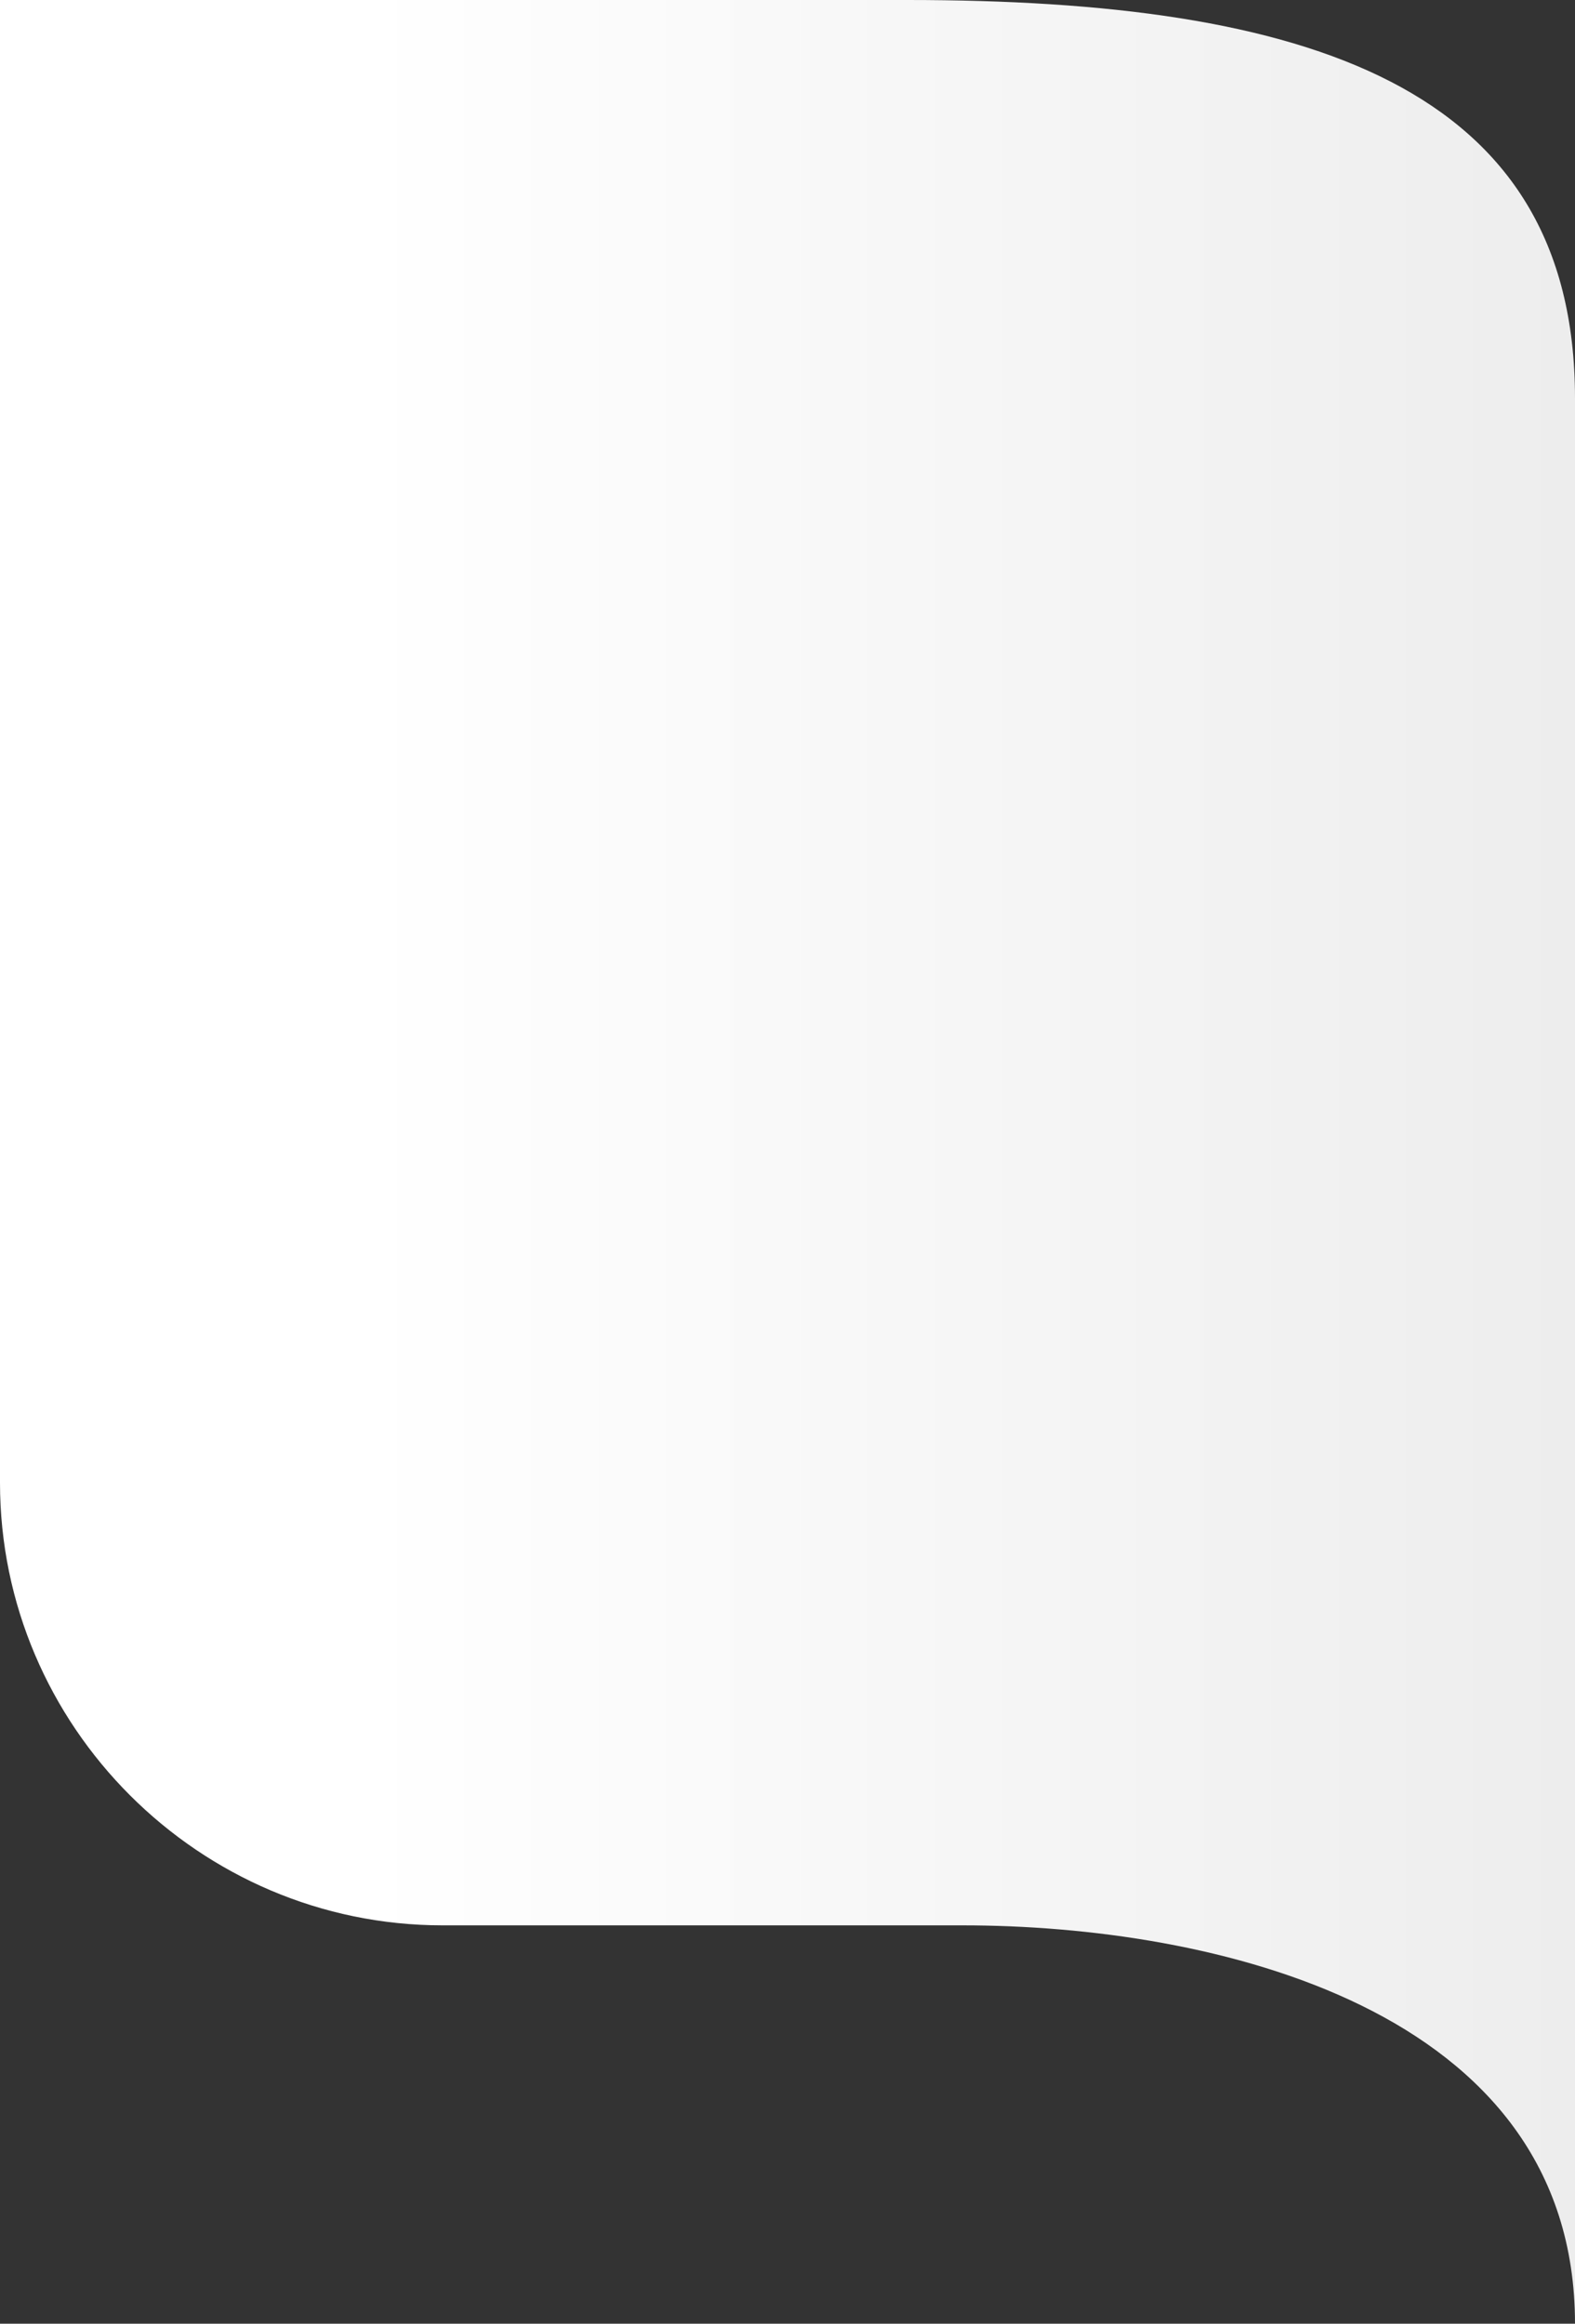 <svg version="1.1" id="Layer_1" xmlns="http://www.w3.org/2000/svg" xmlns:xlink="http://www.w3.org/1999/xlink" x="0px" y="0px"
	 viewBox="0 0 42.7 63" style="enable-background:new 0 0 42.7 63;" xml:space="preserve">

<rect x="0" y="0" width="42.7" height="63" fill="#333333" stroke="none"/>

<linearGradient id="SVGID_1_" gradientUnits="userSpaceOnUse" x1="42.667" y1="32.5" x2="0.102" y2="32.5" gradientTransform="matrix(1 0 0 -1 0 64)">
	<stop  offset="0" style="stop-color:#EDEDED"/>
	<stop  offset="0.771" style="stop-color:#FFFFFF"/>
	<stop  offset="1" style="stop-color:#FFFFFF"/>
</linearGradient>
<path fill="url(#SVGID_1_)" d="M24.6,0c10.8,0,18.1,2.3,18.1,10.8V63c0-8.6-9.9-10.8-16.6-10.8H12c-6.6,0-12-5.4-12-12V27C0,18.4,0,7.7,0,0
	C9.3,0,18,0,24.6,0z"/>
</svg>